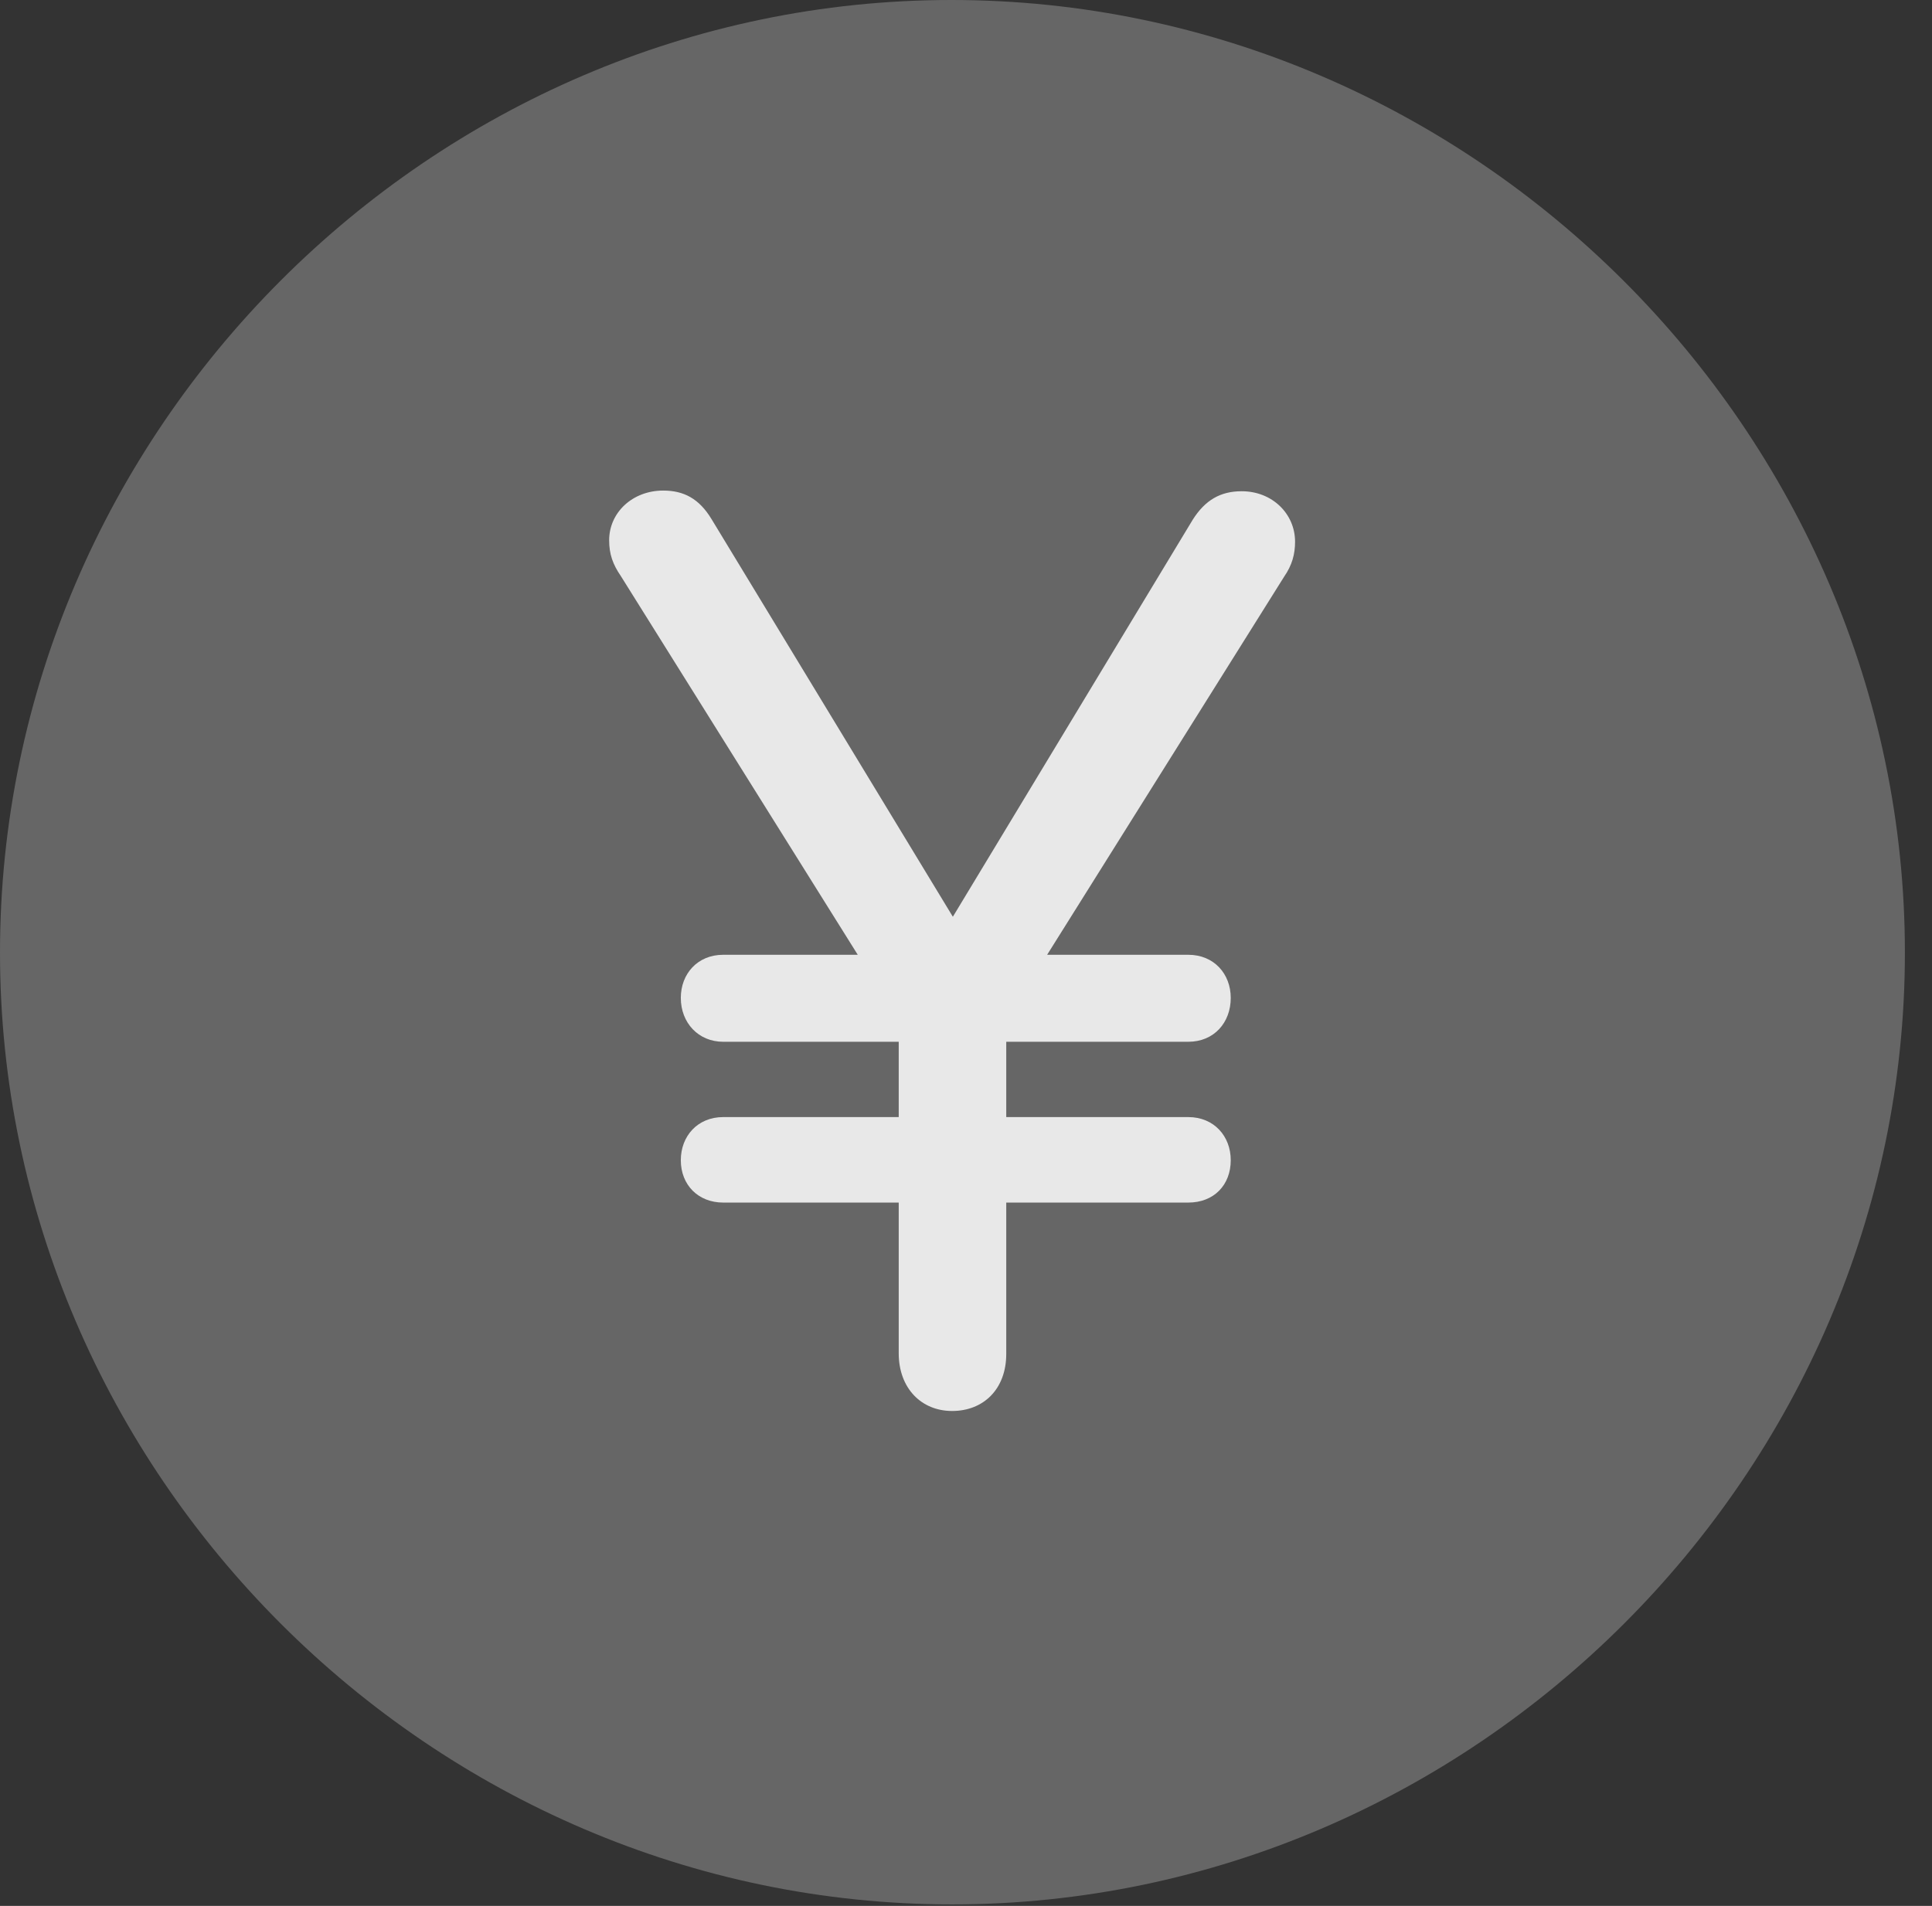 <?xml version="1.0" encoding="UTF-8"?>
<!--Generator: Apple Native CoreSVG 232.5-->
<!DOCTYPE svg
PUBLIC "-//W3C//DTD SVG 1.1//EN"
       "http://www.w3.org/Graphics/SVG/1.1/DTD/svg11.dtd">
<svg version="1.1" xmlns="http://www.w3.org/2000/svg" xmlns:xlink="http://www.w3.org/1999/xlink" width="25.801" height="25.459">
 <rect width="100%" height="100%" fill="#333333" stroke="none"/>
 <g>
  <rect height="25.459" opacity="0" width="25.801" x="0" y="0"/>
  <path d="M12.715 25.439C19.678 25.439 25.439 19.678 25.439 12.725C25.439 5.762 19.668 0 12.705 0C5.752 0 0 5.762 0 12.725C0 19.678 5.762 25.439 12.715 25.439Z" fill="#ffffff" fill-opacity="0.25"/>
  <path d="M12.715 18.848C12.305 18.848 12.002 18.545 12.002 18.076L12.002 16.064L9.658 16.064C9.326 16.064 9.092 15.83 9.092 15.498C9.092 15.176 9.316 14.922 9.658 14.922L12.002 14.922L12.002 13.916L9.658 13.916C9.326 13.916 9.092 13.662 9.092 13.33C9.092 13.008 9.316 12.754 9.658 12.754L11.455 12.754L8.291 7.695C8.184 7.539 8.135 7.402 8.135 7.217C8.135 6.846 8.447 6.553 8.857 6.553C9.131 6.553 9.336 6.66 9.502 6.934L12.725 12.246L15.928 6.943C16.094 6.68 16.299 6.562 16.582 6.562C16.992 6.562 17.295 6.865 17.295 7.236C17.295 7.402 17.256 7.549 17.148 7.705L13.984 12.754L15.869 12.754C16.211 12.754 16.436 13.008 16.436 13.33C16.436 13.662 16.211 13.916 15.869 13.916L13.438 13.916L13.438 14.922L15.869 14.922C16.211 14.922 16.436 15.176 16.436 15.498C16.436 15.83 16.211 16.064 15.869 16.064L13.438 16.064L13.438 18.086C13.438 18.555 13.135 18.848 12.715 18.848Z" fill="#ffffff" fill-opacity="0.85"/>
 </g>
</svg>
